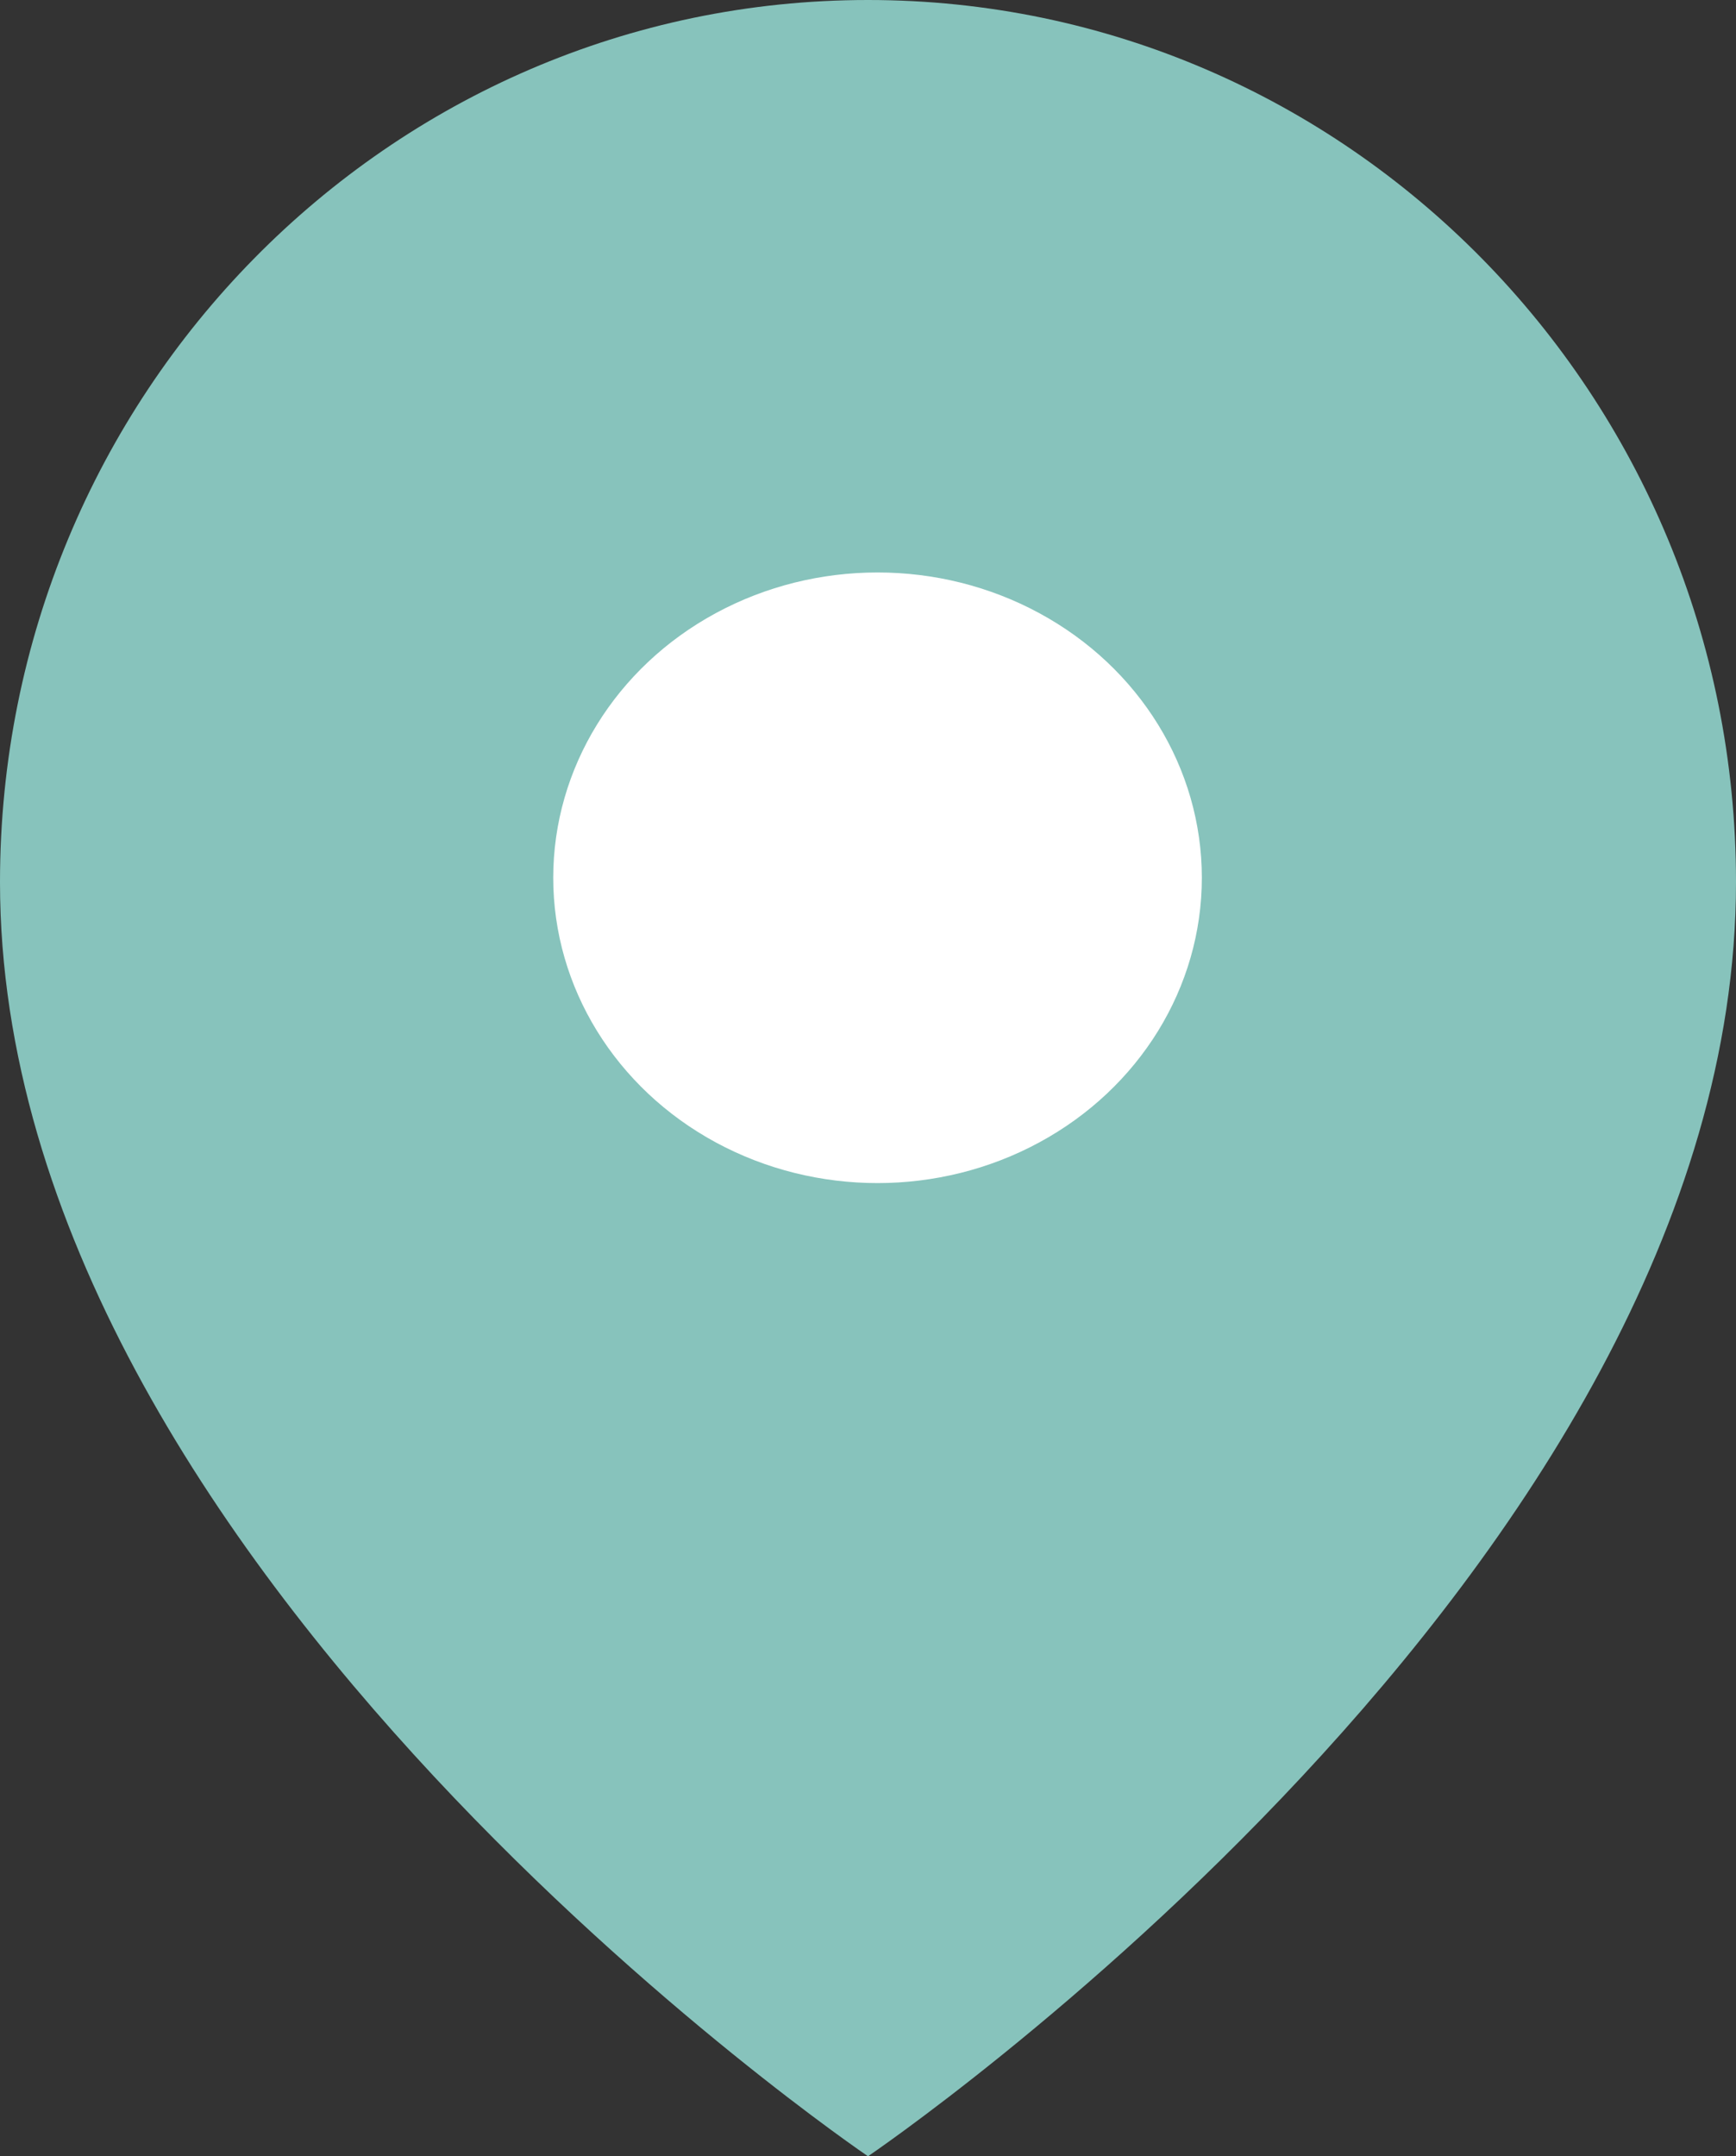 <?xml version="1.0" encoding="UTF-8"?>
<svg width="91px" height="113px" viewBox="0 0 91 113" version="1.1" xmlns="http://www.w3.org/2000/svg" xmlns:xlink="http://www.w3.org/1999/xlink">
    <rect x="0" y="0" width="91" height="113" fill="#333333" stroke="none"/>
    <title>Icon Copy</title>
    <g id="Social" stroke="none" stroke-width="1" fill="none" fill-rule="evenodd">
        <g id="미국-애리조나" transform="translate(-286, -400)">
            <g id="Group" transform="translate(286, 400)">
                <g id="Group-4">
                    <g id="Icon-Copy">
                        <path d="M45.5,113 C45.5,113 0,82.182 0,46.227 C0,20.697 20.371,0 45.5,0 C70.629,0 91,20.697 91,46.227 C91,82.182 45.5,113 45.5,113 Z" id="Shape" fill="#87C3BC"></path>
                        <ellipse id="Oval" stroke="#FFFFFF" stroke-width="2" fill="#FFFFFF" stroke-linecap="round" stroke-linejoin="round" cx="46" cy="46" rx="16" ry="15"></ellipse>
                    </g>
                </g>
            </g>
        </g>
    </g>
</svg>